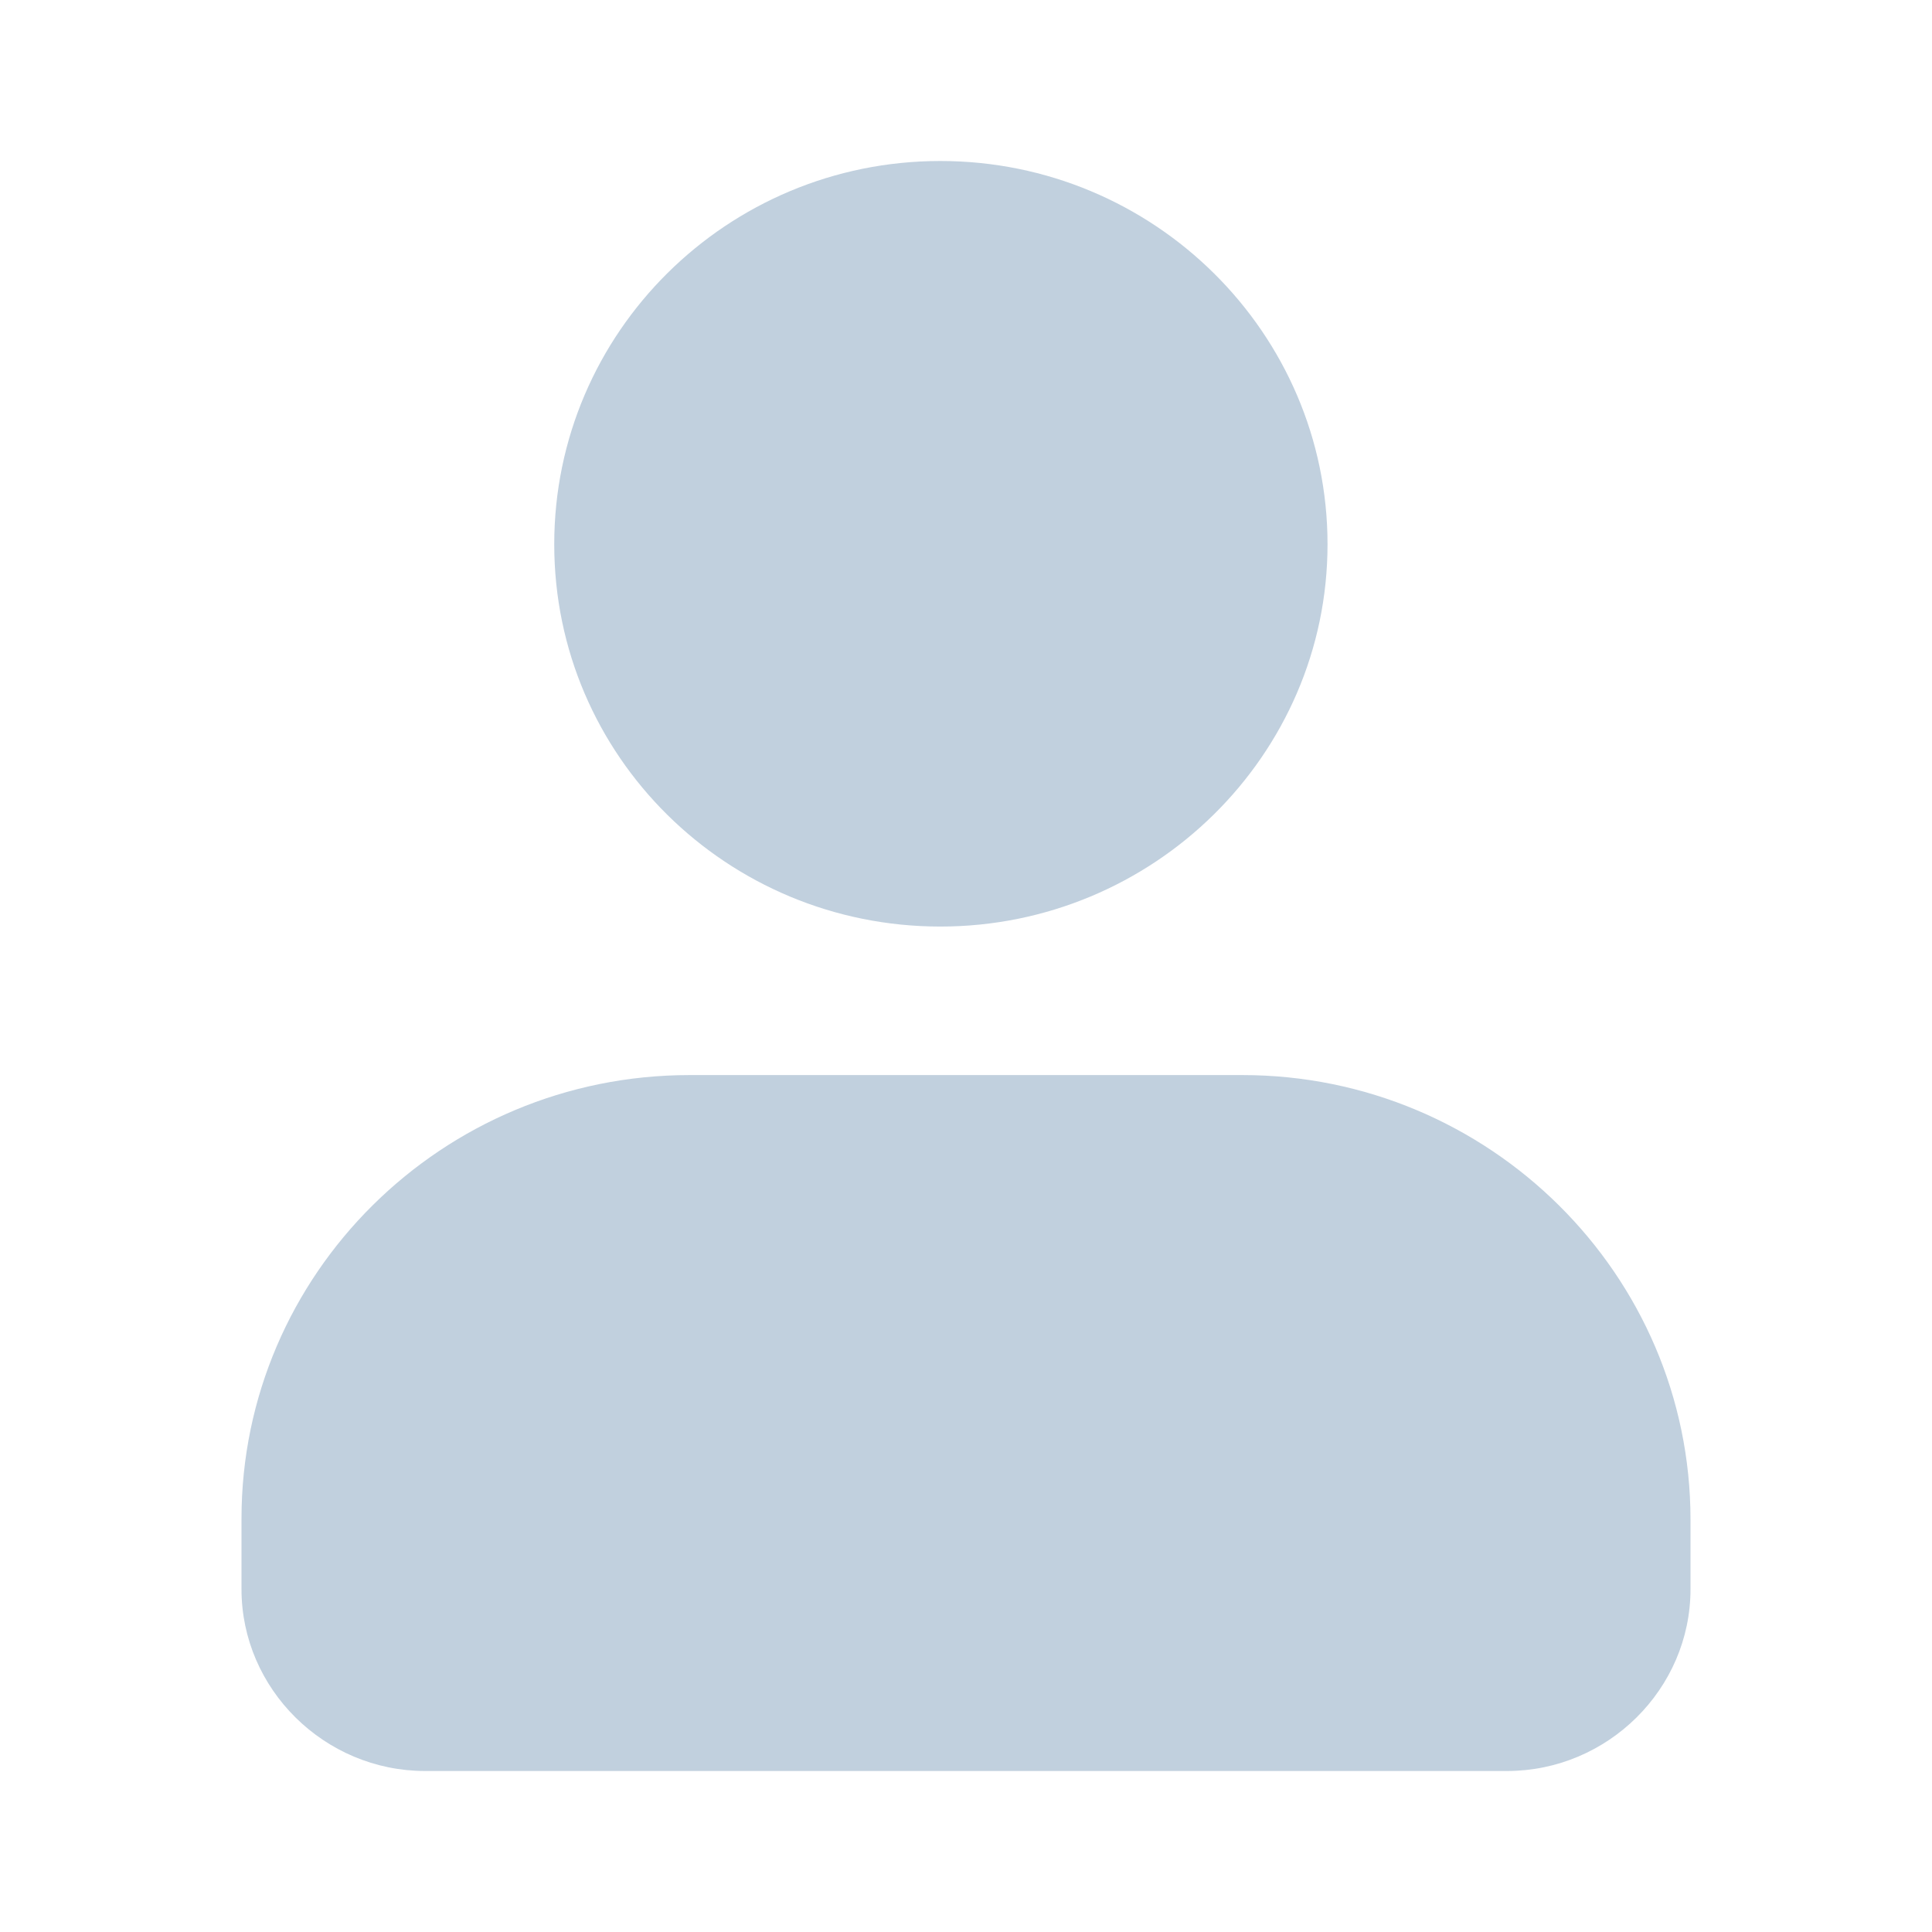 <svg width="24" height="24" viewBox="0 0 24 24" fill="none" xmlns="http://www.w3.org/2000/svg">
<path d="M11.681 11.51C14.327 11.51 16.491 9.381 16.491 6.761C16.491 4.142 14.34 2 11.681 2C9.035 2 6.885 4.129 6.885 6.761C6.885 9.394 9.035 11.51 11.681 11.51Z" fill="#C1D0DE"/>
<path d="M15.435 13.355H8.566C5.49 13.355 3 15.832 3 18.864V19.742C3 20.981 4.03 22 5.281 22H18.72C19.971 22 21 20.981 21 19.742V18.877C21 15.832 18.498 13.355 15.435 13.355Z" fill="#C1D0DE"/>
</svg>
